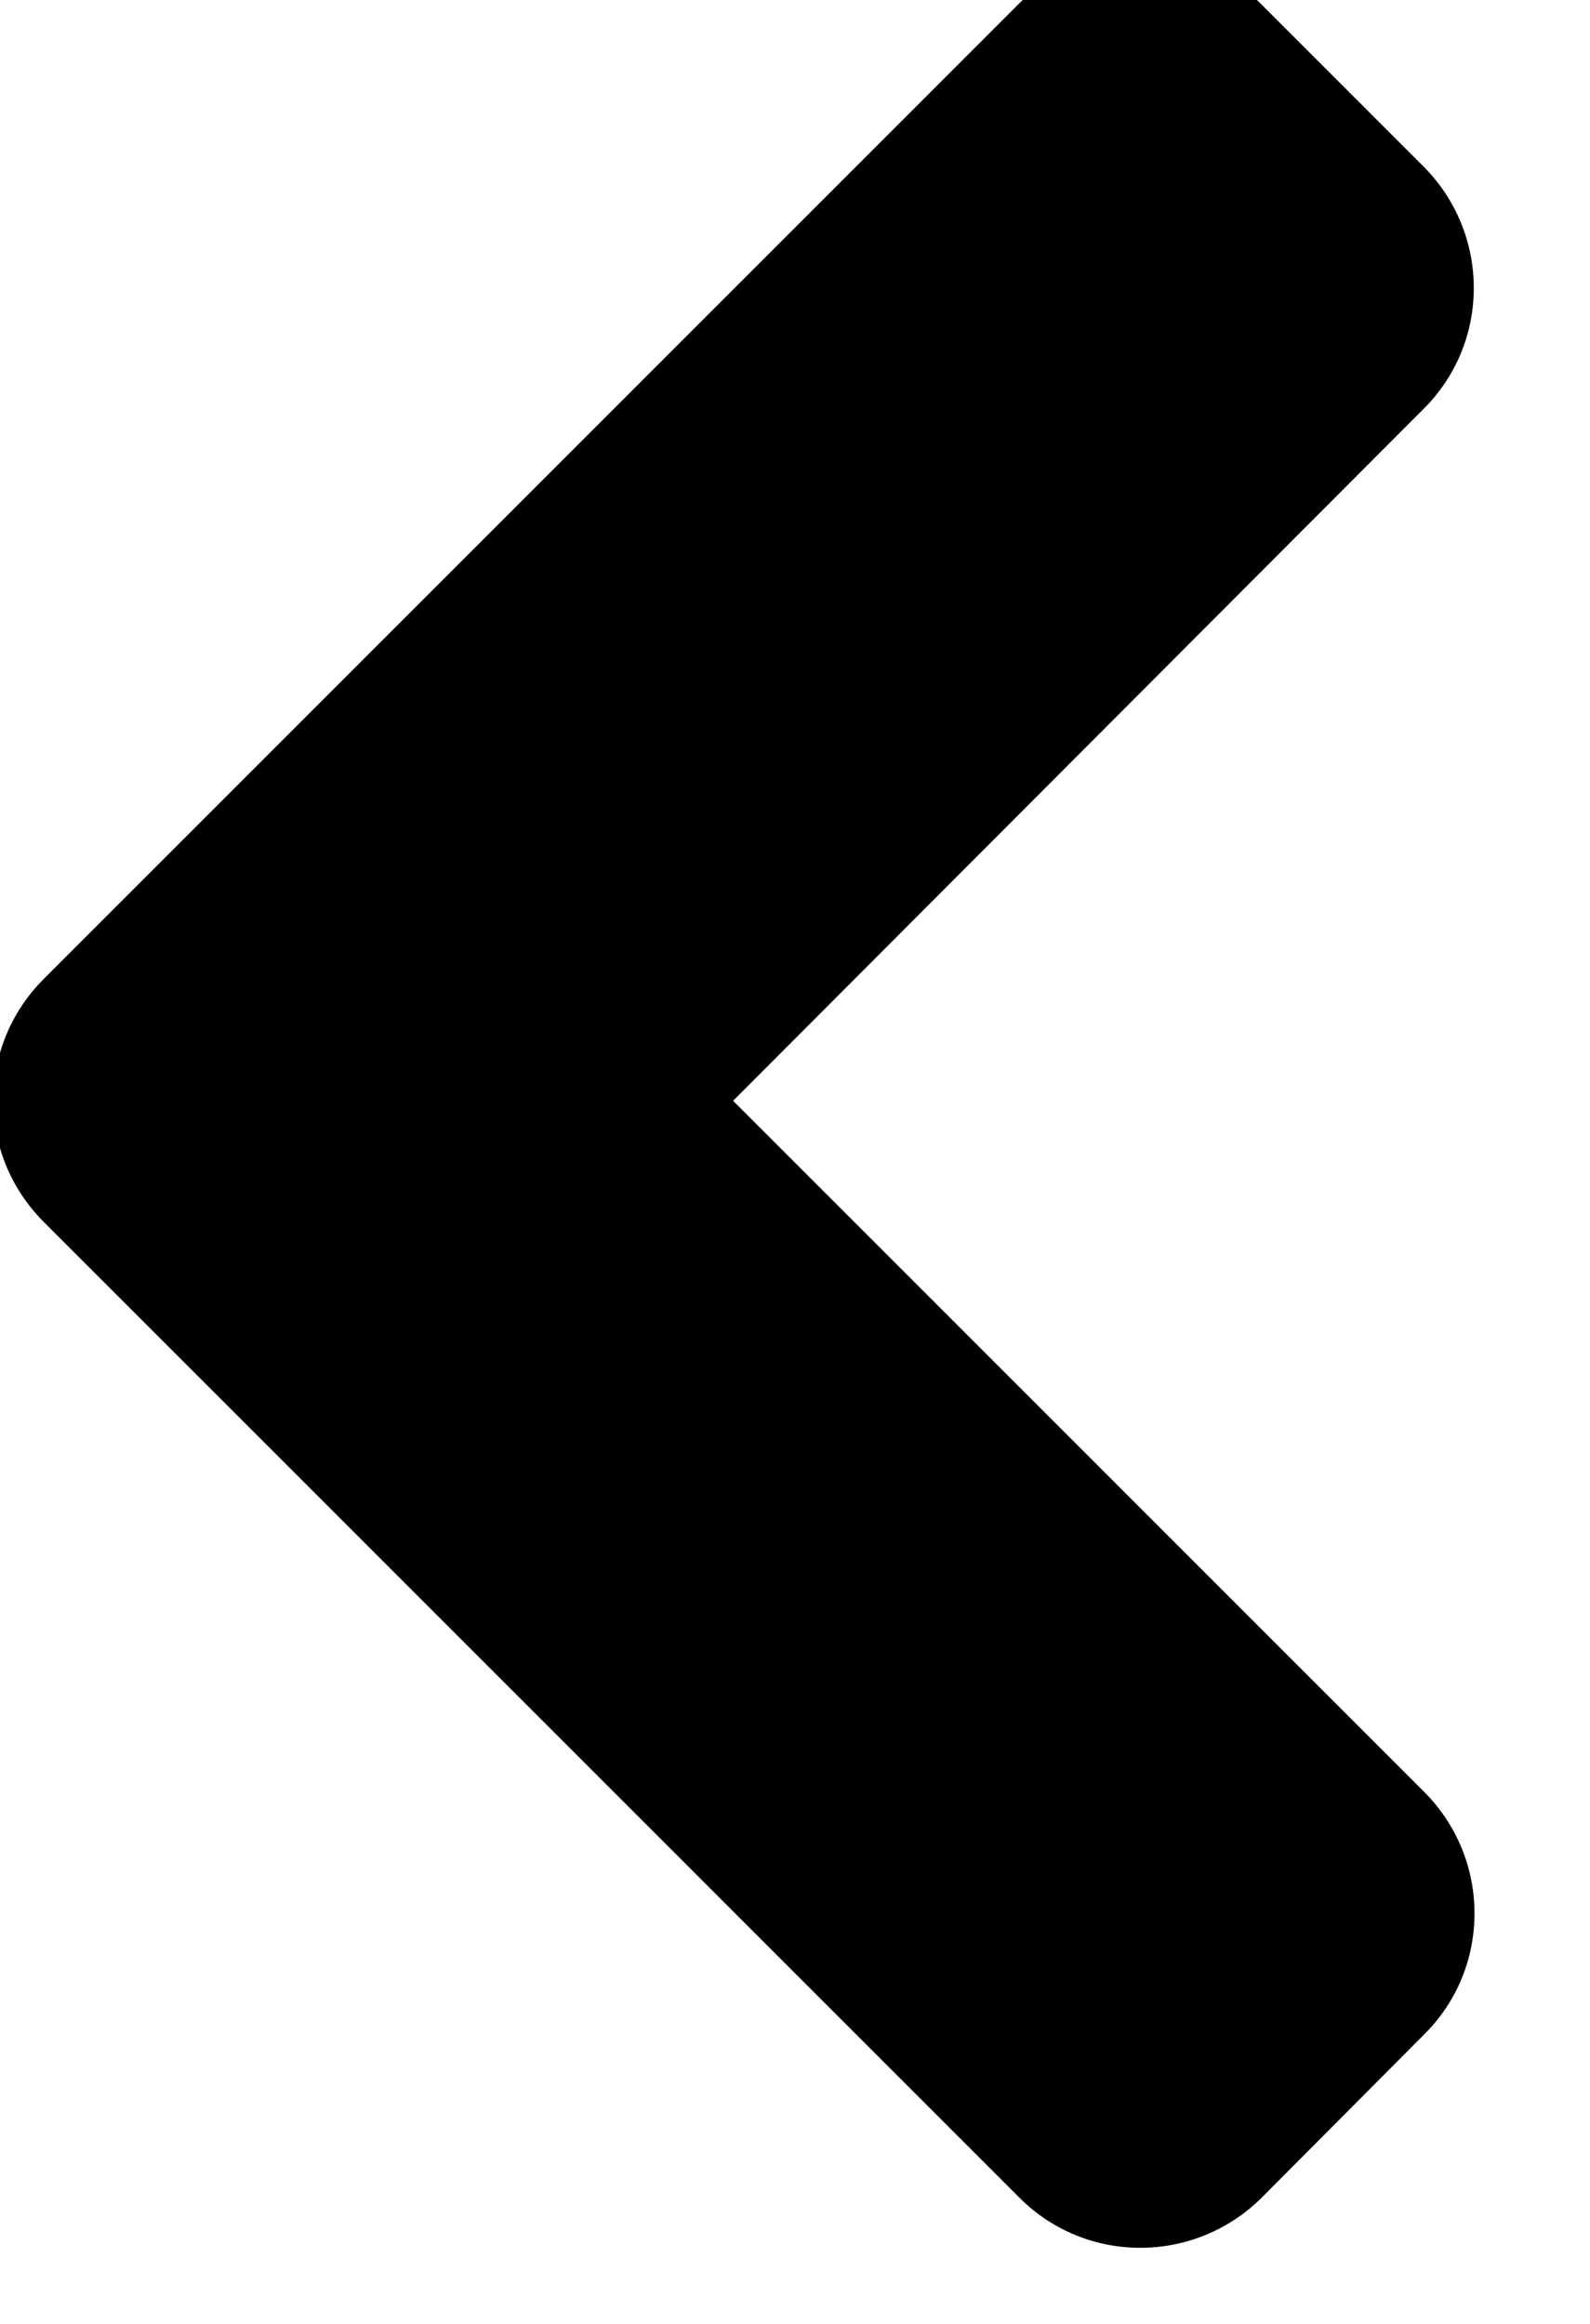 <svg width="26" height="38" viewBox="0 0 26 38" fill="none" xmlns="http://www.w3.org/2000/svg" xmlns:xlink="http://www.w3.org/1999/xlink">
<path d="M0.715,16.008L16.652,0.07C17.754,-1.031 19.535,-1.031 20.625,0.07L23.274,2.719C24.375,3.82 24.375,5.602 23.274,6.691L11.988,18L23.285,29.297C24.387,30.398 24.387,32.18 23.285,33.27L20.637,35.93C19.535,37.031 17.754,37.031 16.664,35.93L0.727,19.992C-0.387,18.891 -0.387,17.109 0.715,16.008Z" fill="#000000"/>
</svg>
